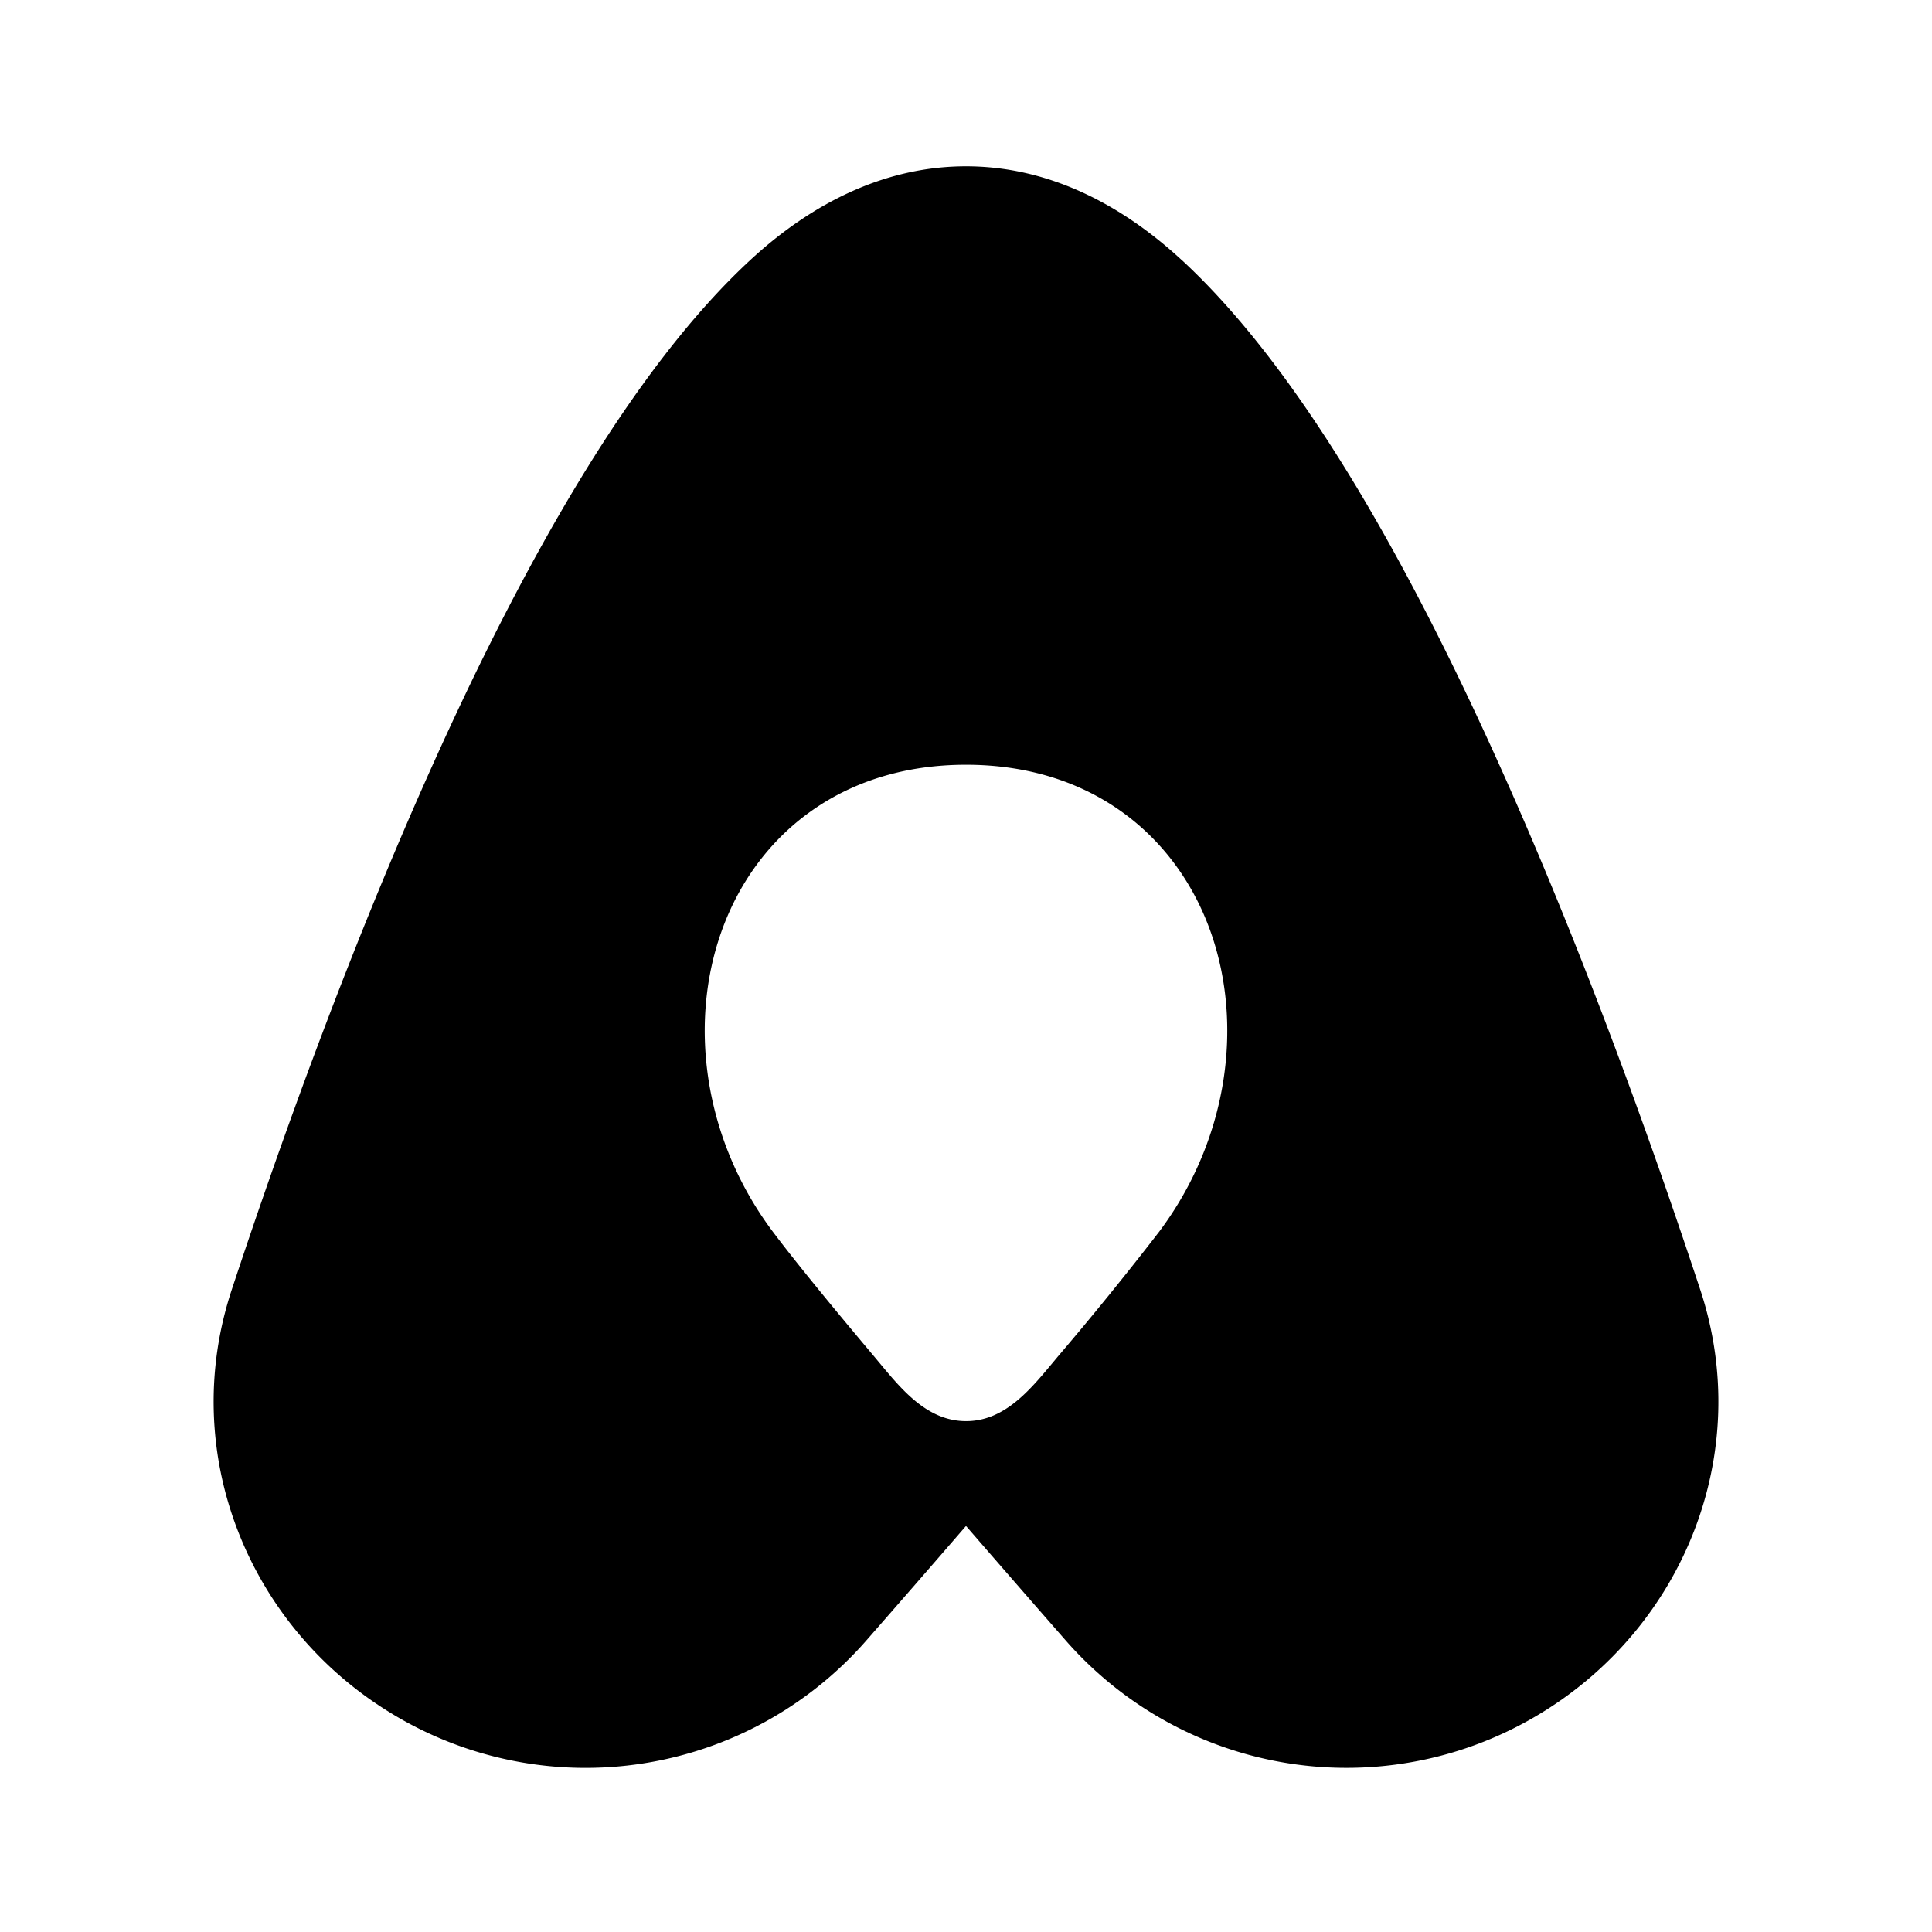 <svg xmlns="http://www.w3.org/2000/svg" width="24" height="24" viewBox="0 0 24 24" fill="none">
    <path fill="currentColor" fill-rule="evenodd" d="M14.679 3.23c-.78-.72-1.687-1.164-2.679-1.164-.991 0-1.899.443-2.678 1.163-1.46 1.349-2.772 3.697-3.843 6.043-1.089 2.385-1.994 4.914-2.6 6.749-.672 2.033.207 4.198 2.004 5.276a4.635 4.635 0 0 0 5.876-.915c.396-.452.82-.939 1.241-1.426.422.487.846.974 1.242 1.426a4.635 4.635 0 0 0 5.875.915c1.797-1.078 2.676-3.243 2.004-5.276-.606-1.835-1.51-4.364-2.6-6.749C17.45 6.926 16.14 4.578 14.68 3.23M12 9.5c-1.565 0-2.623.893-3.042 2.084-.41 1.165-.203 2.589.642 3.716.276.368.73.922 1.261 1.553l.07.084c.281.338.596.717 1.07.717.472 0 .787-.379 1.069-.717l.07-.084A40.57 40.57 0 0 0 14.4 15.3c.845-1.127 1.052-2.55.642-3.716C14.623 10.393 13.565 9.5 12 9.5" clip-rule="evenodd"/>
</svg>